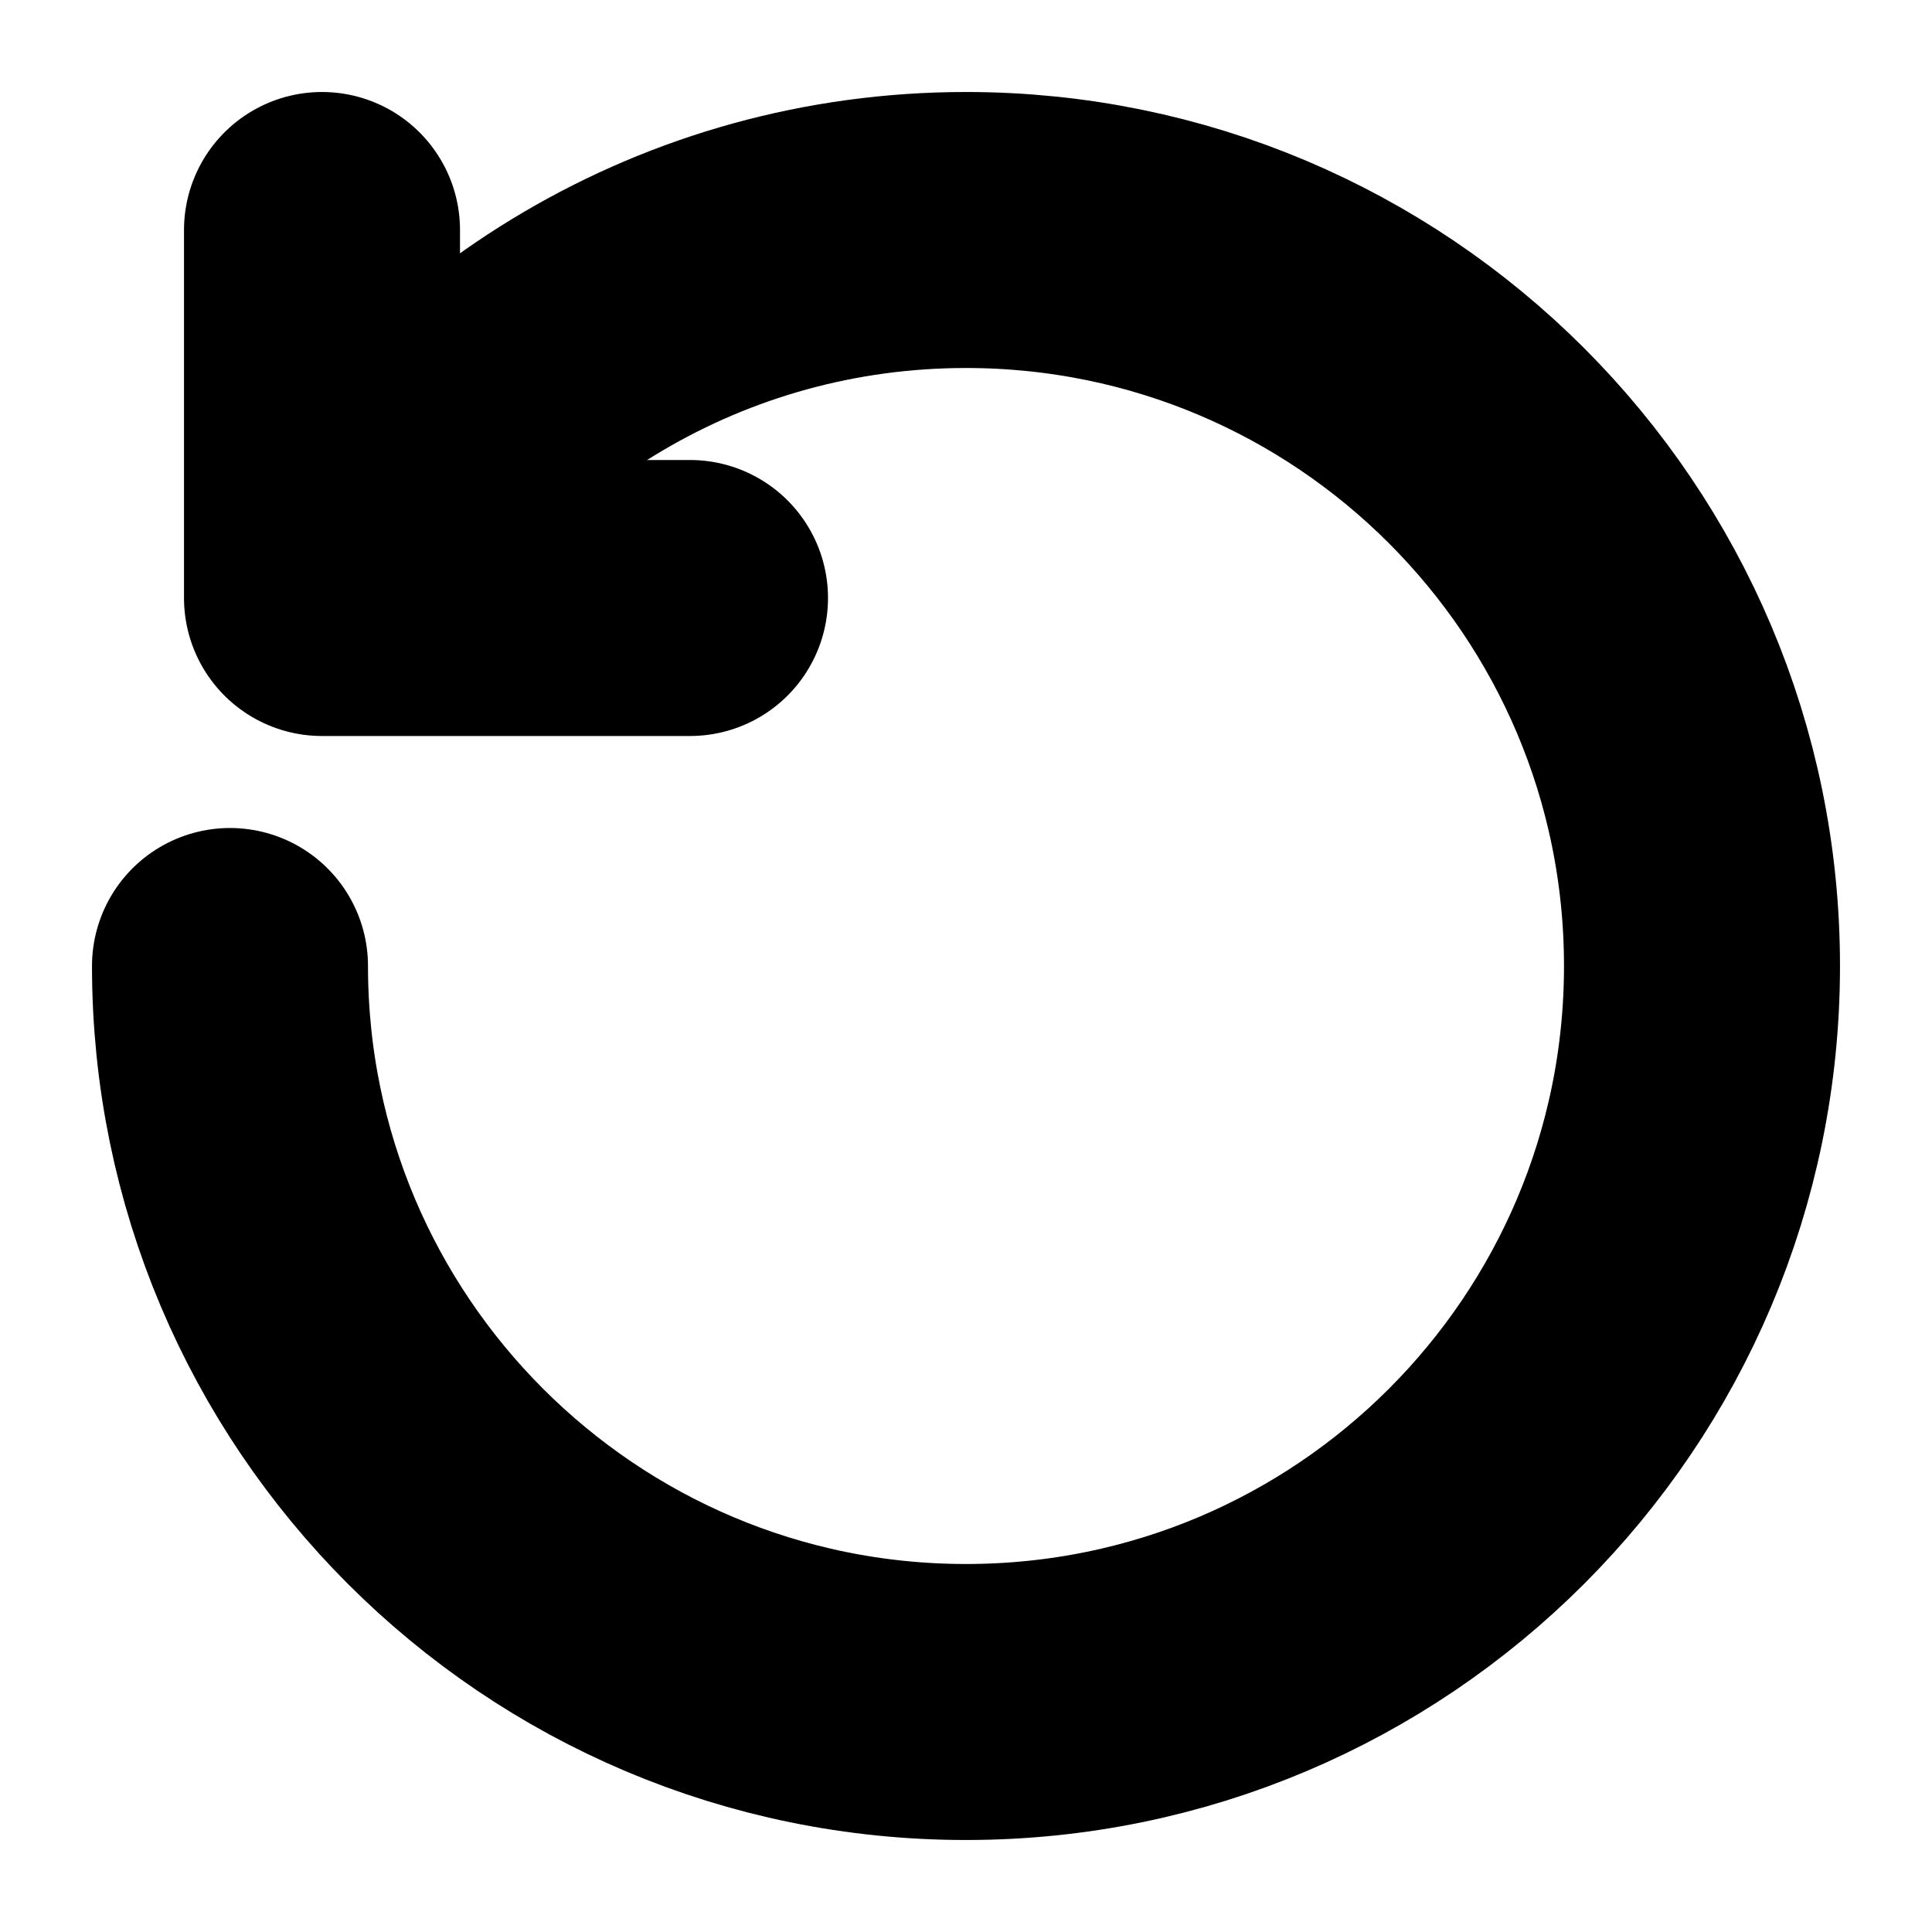 <?xml version="1.0" encoding="utf-8"?>

<!-- Uploaded to: SVG Repo, www.svgrepo.com, Generator: SVG Repo Mixer Tools -->
<svg width="800px" height="800px" viewBox="0 0 21 21" xmlns="http://www.w3.org/2000/svg">

<g fill="none" fill-rule="evenodd" stroke="#000000" stroke-width="3px" stroke-linecap="round" stroke-linejoin="round" transform="matrix(0 1 1 0 2.5 2.5)">

<path d="m3.987 1.078c-2.384 1.385-3.987 3.966-3.987 6.922 0 4.418 3.582 8 8 8s8-3.582 8-8-3.582-8-8-8"/>

<path d="m4 1v4h-4" transform="matrix(1 0 0 -1 0 6)"/>

</g>

</svg>